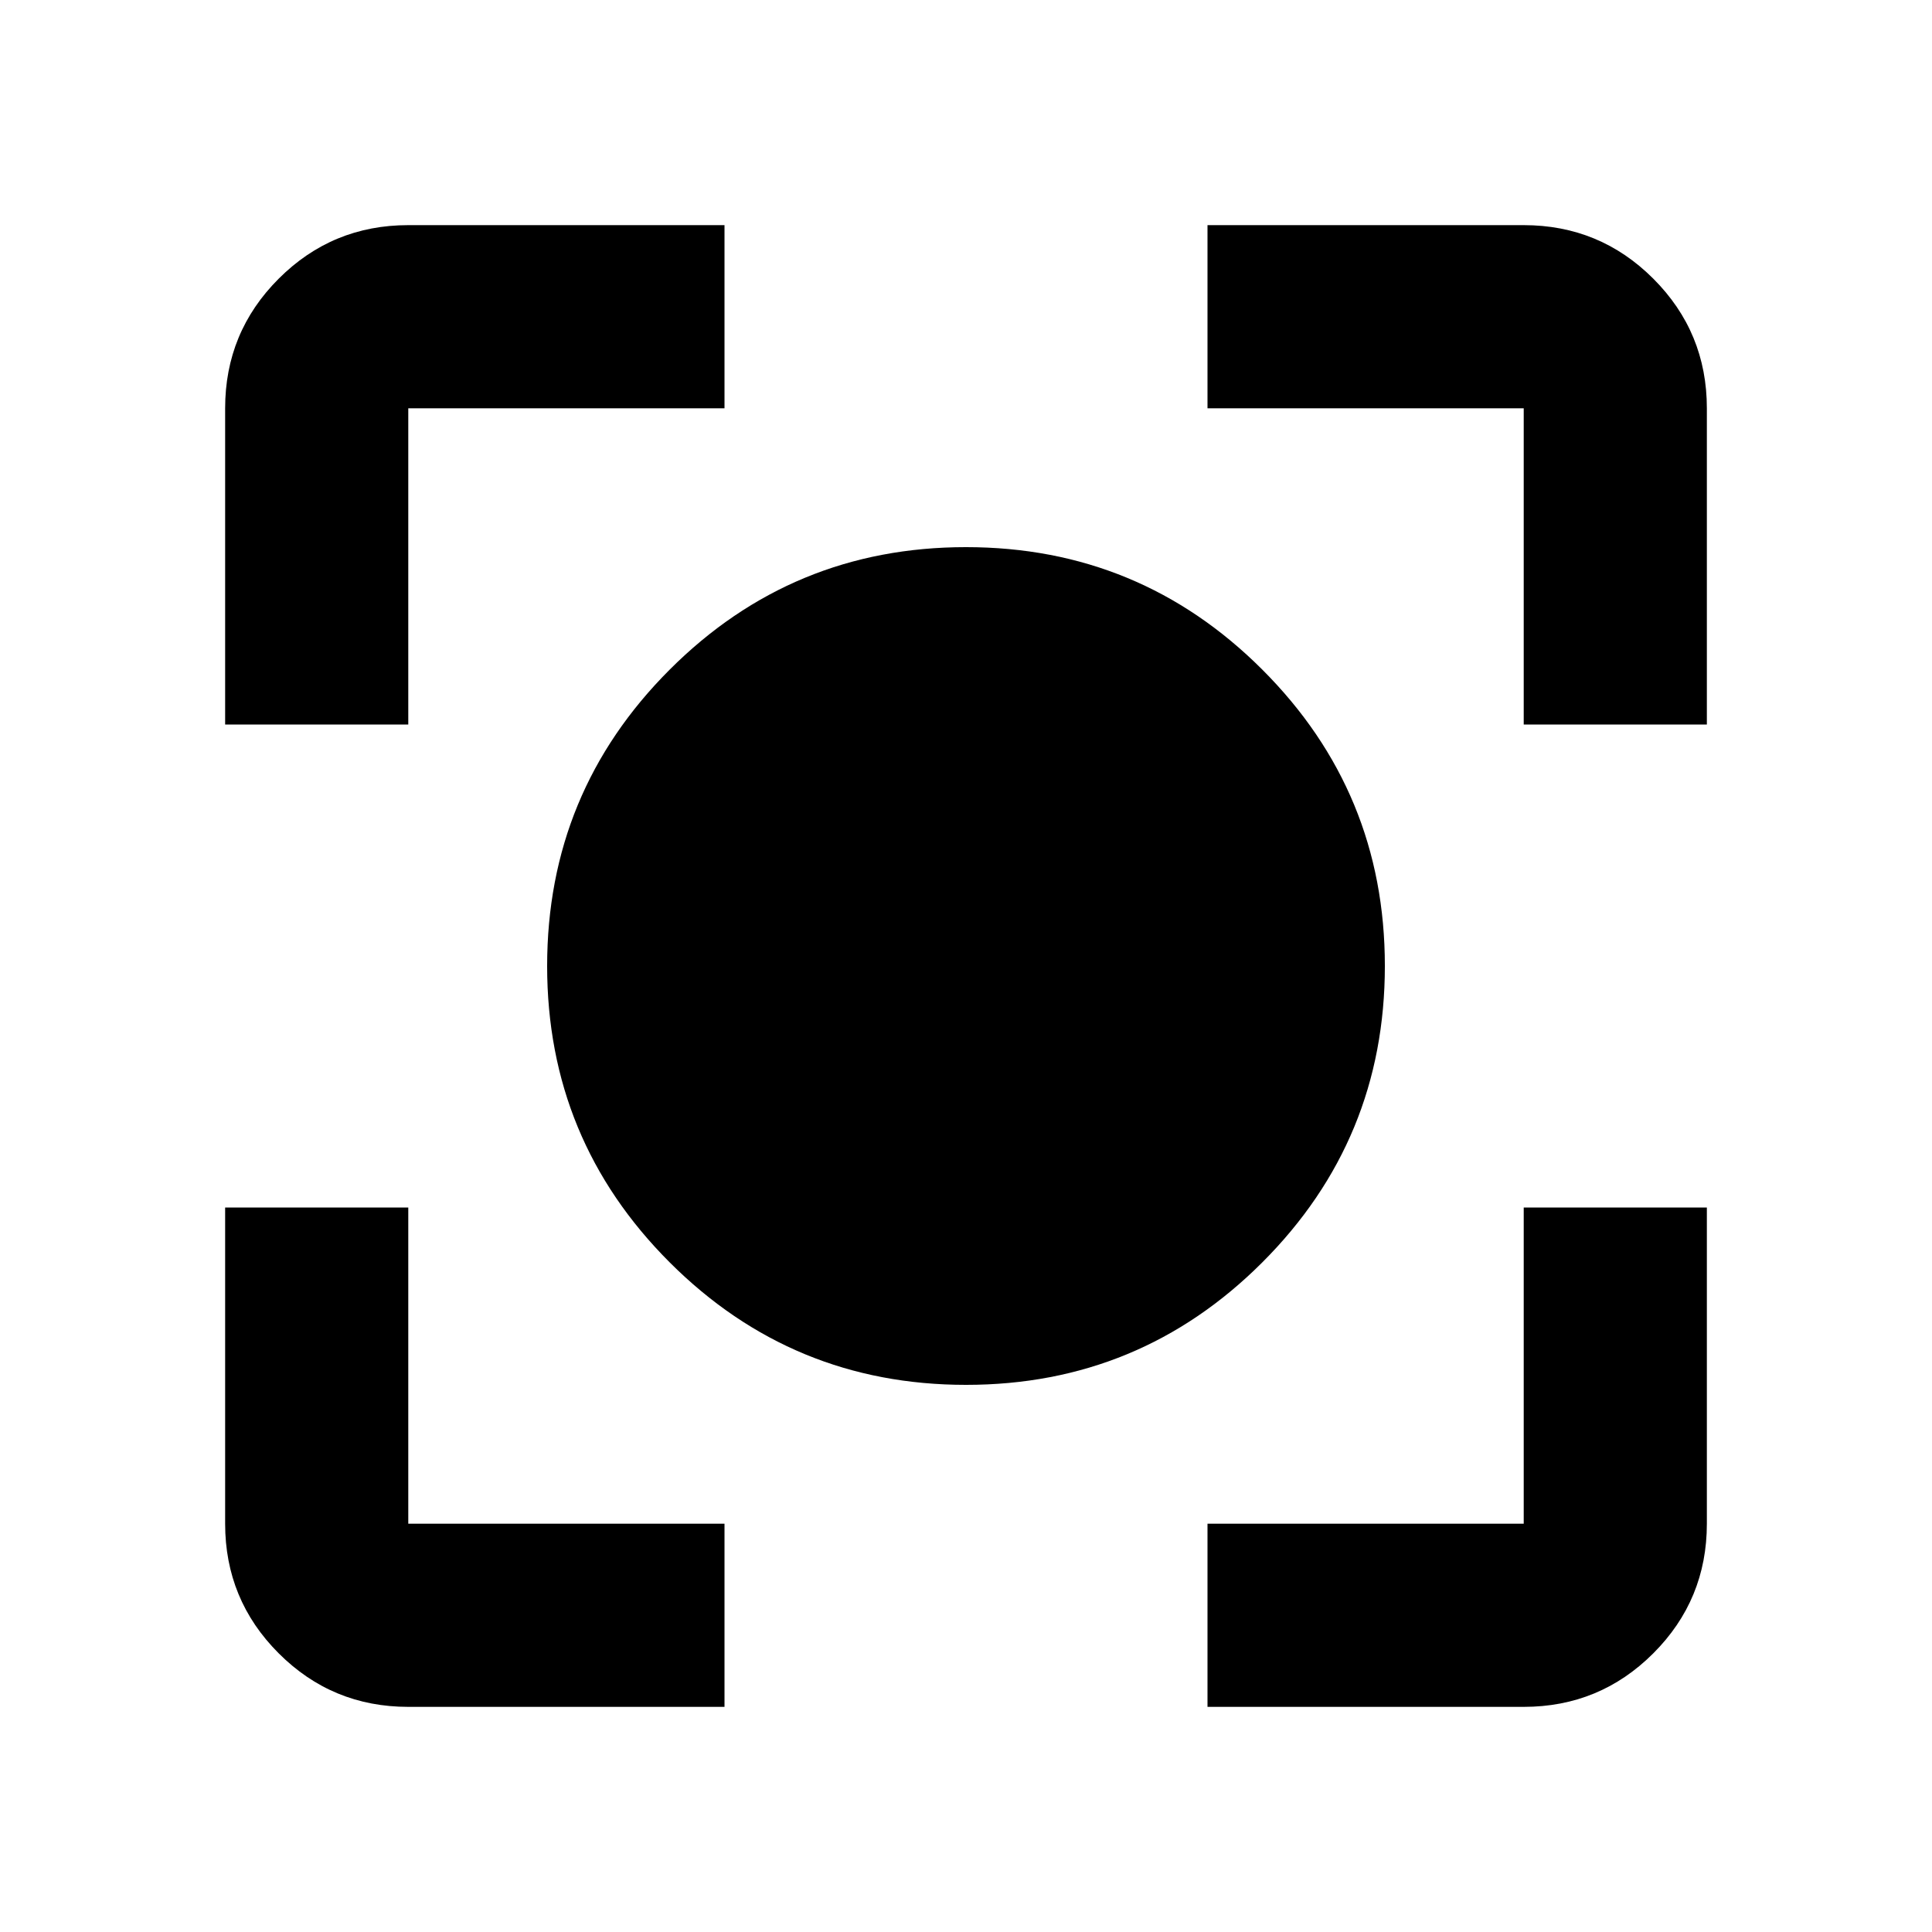 <svg xmlns="http://www.w3.org/2000/svg" height="24" viewBox="0 -960 960 960" width="24"><path d="M202.87-111.87q-37.78 0-64.39-26.61t-26.61-64.39V-360h91v157.13H360v91H202.87Zm397.13 0v-91h157.13V-360h91v157.13q0 37.78-26.61 64.39t-64.39 26.61H600ZM111.87-600v-157.13q0-37.78 26.61-64.39t64.39-26.61H360v91H202.87V-600h-91Zm645.26 0v-157.13H600v-91h157.13q37.78 0 64.39 26.61t26.61 64.39V-600h-91ZM480.02-271.87q-86.37 0-147.26-60.87-60.89-60.87-60.89-147.24t60.87-147.26q60.87-60.89 147.24-60.89t147.26 60.87q60.89 60.87 60.89 147.24t-60.87 147.26q-60.87 60.89-147.24 60.89Z"/></svg>
